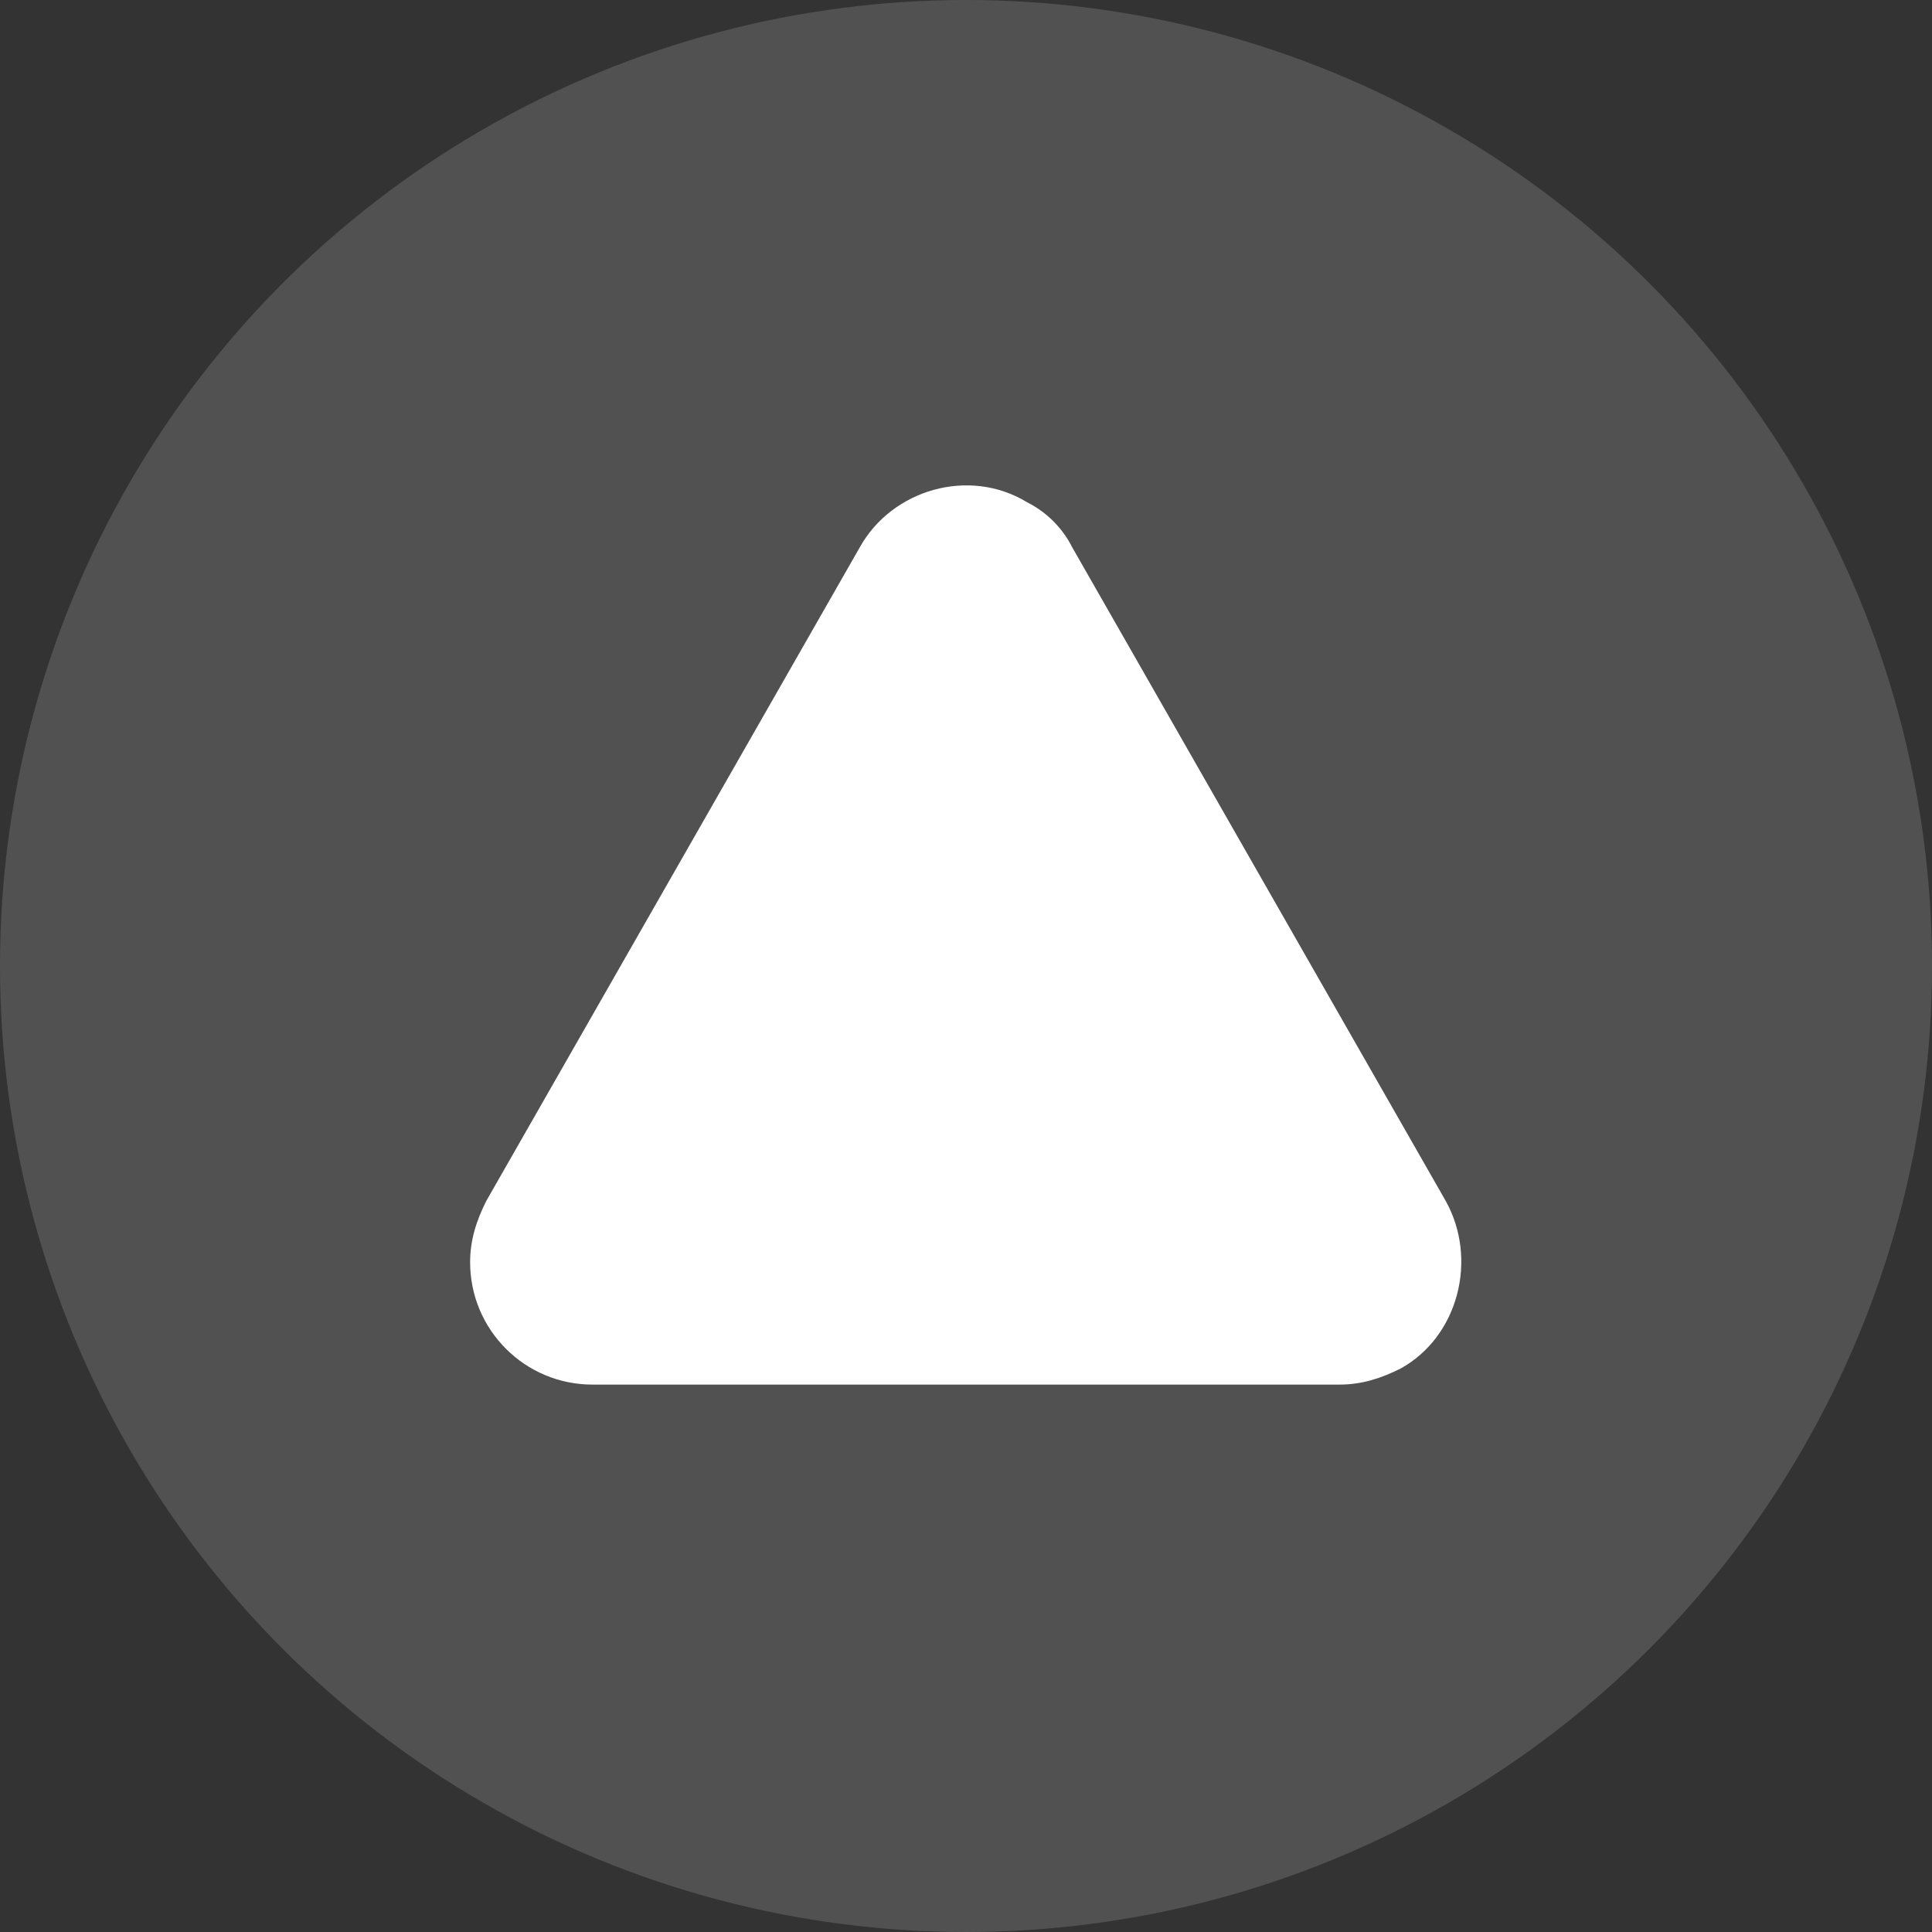 <?xml version="1.0" encoding="utf-8"?>
<!-- Generator: Adobe Illustrator 26.3.1, SVG Export Plug-In . SVG Version: 6.00 Build 0)  -->
<svg version="1.1" id="Laag_1" xmlns="http://www.w3.org/2000/svg" xmlns:xlink="http://www.w3.org/1999/xlink" x="0px" y="0px"
	 viewBox="0 0 60 60" style="enable-background:new 0 0 60 60;" xml:space="preserve">
<rect x="0" y="0" width="60" height="60" fill="#333333" stroke="none"/>
<style type="text/css">
	.st0{opacity:0.151;fill:#FFFFFF;enable-background:new    ;}
	.st1{opacity:0.998;fill:#FFFFFF;enable-background:new    ;}
</style>
<g id="Group_138" transform="translate(-808 -10)">
	<circle id="Ellipse_6" class="st0" cx="838" cy="40" r="30"/>
	<path id="Polygon_7" class="st1" d="M834.7,27c1-1.8,3.4-2.5,5.2-1.4c0.6,0.3,1.1,0.8,1.4,1.4l11.6,20.3c1,1.8,0.4,4.2-1.4,5.2
		c-0.6,0.3-1.2,0.5-1.9,0.5h-23.2c-2.1,0-3.8-1.7-3.8-3.8c0-0.7,0.2-1.3,0.5-1.9L834.7,27z"/>
</g>
</svg>
